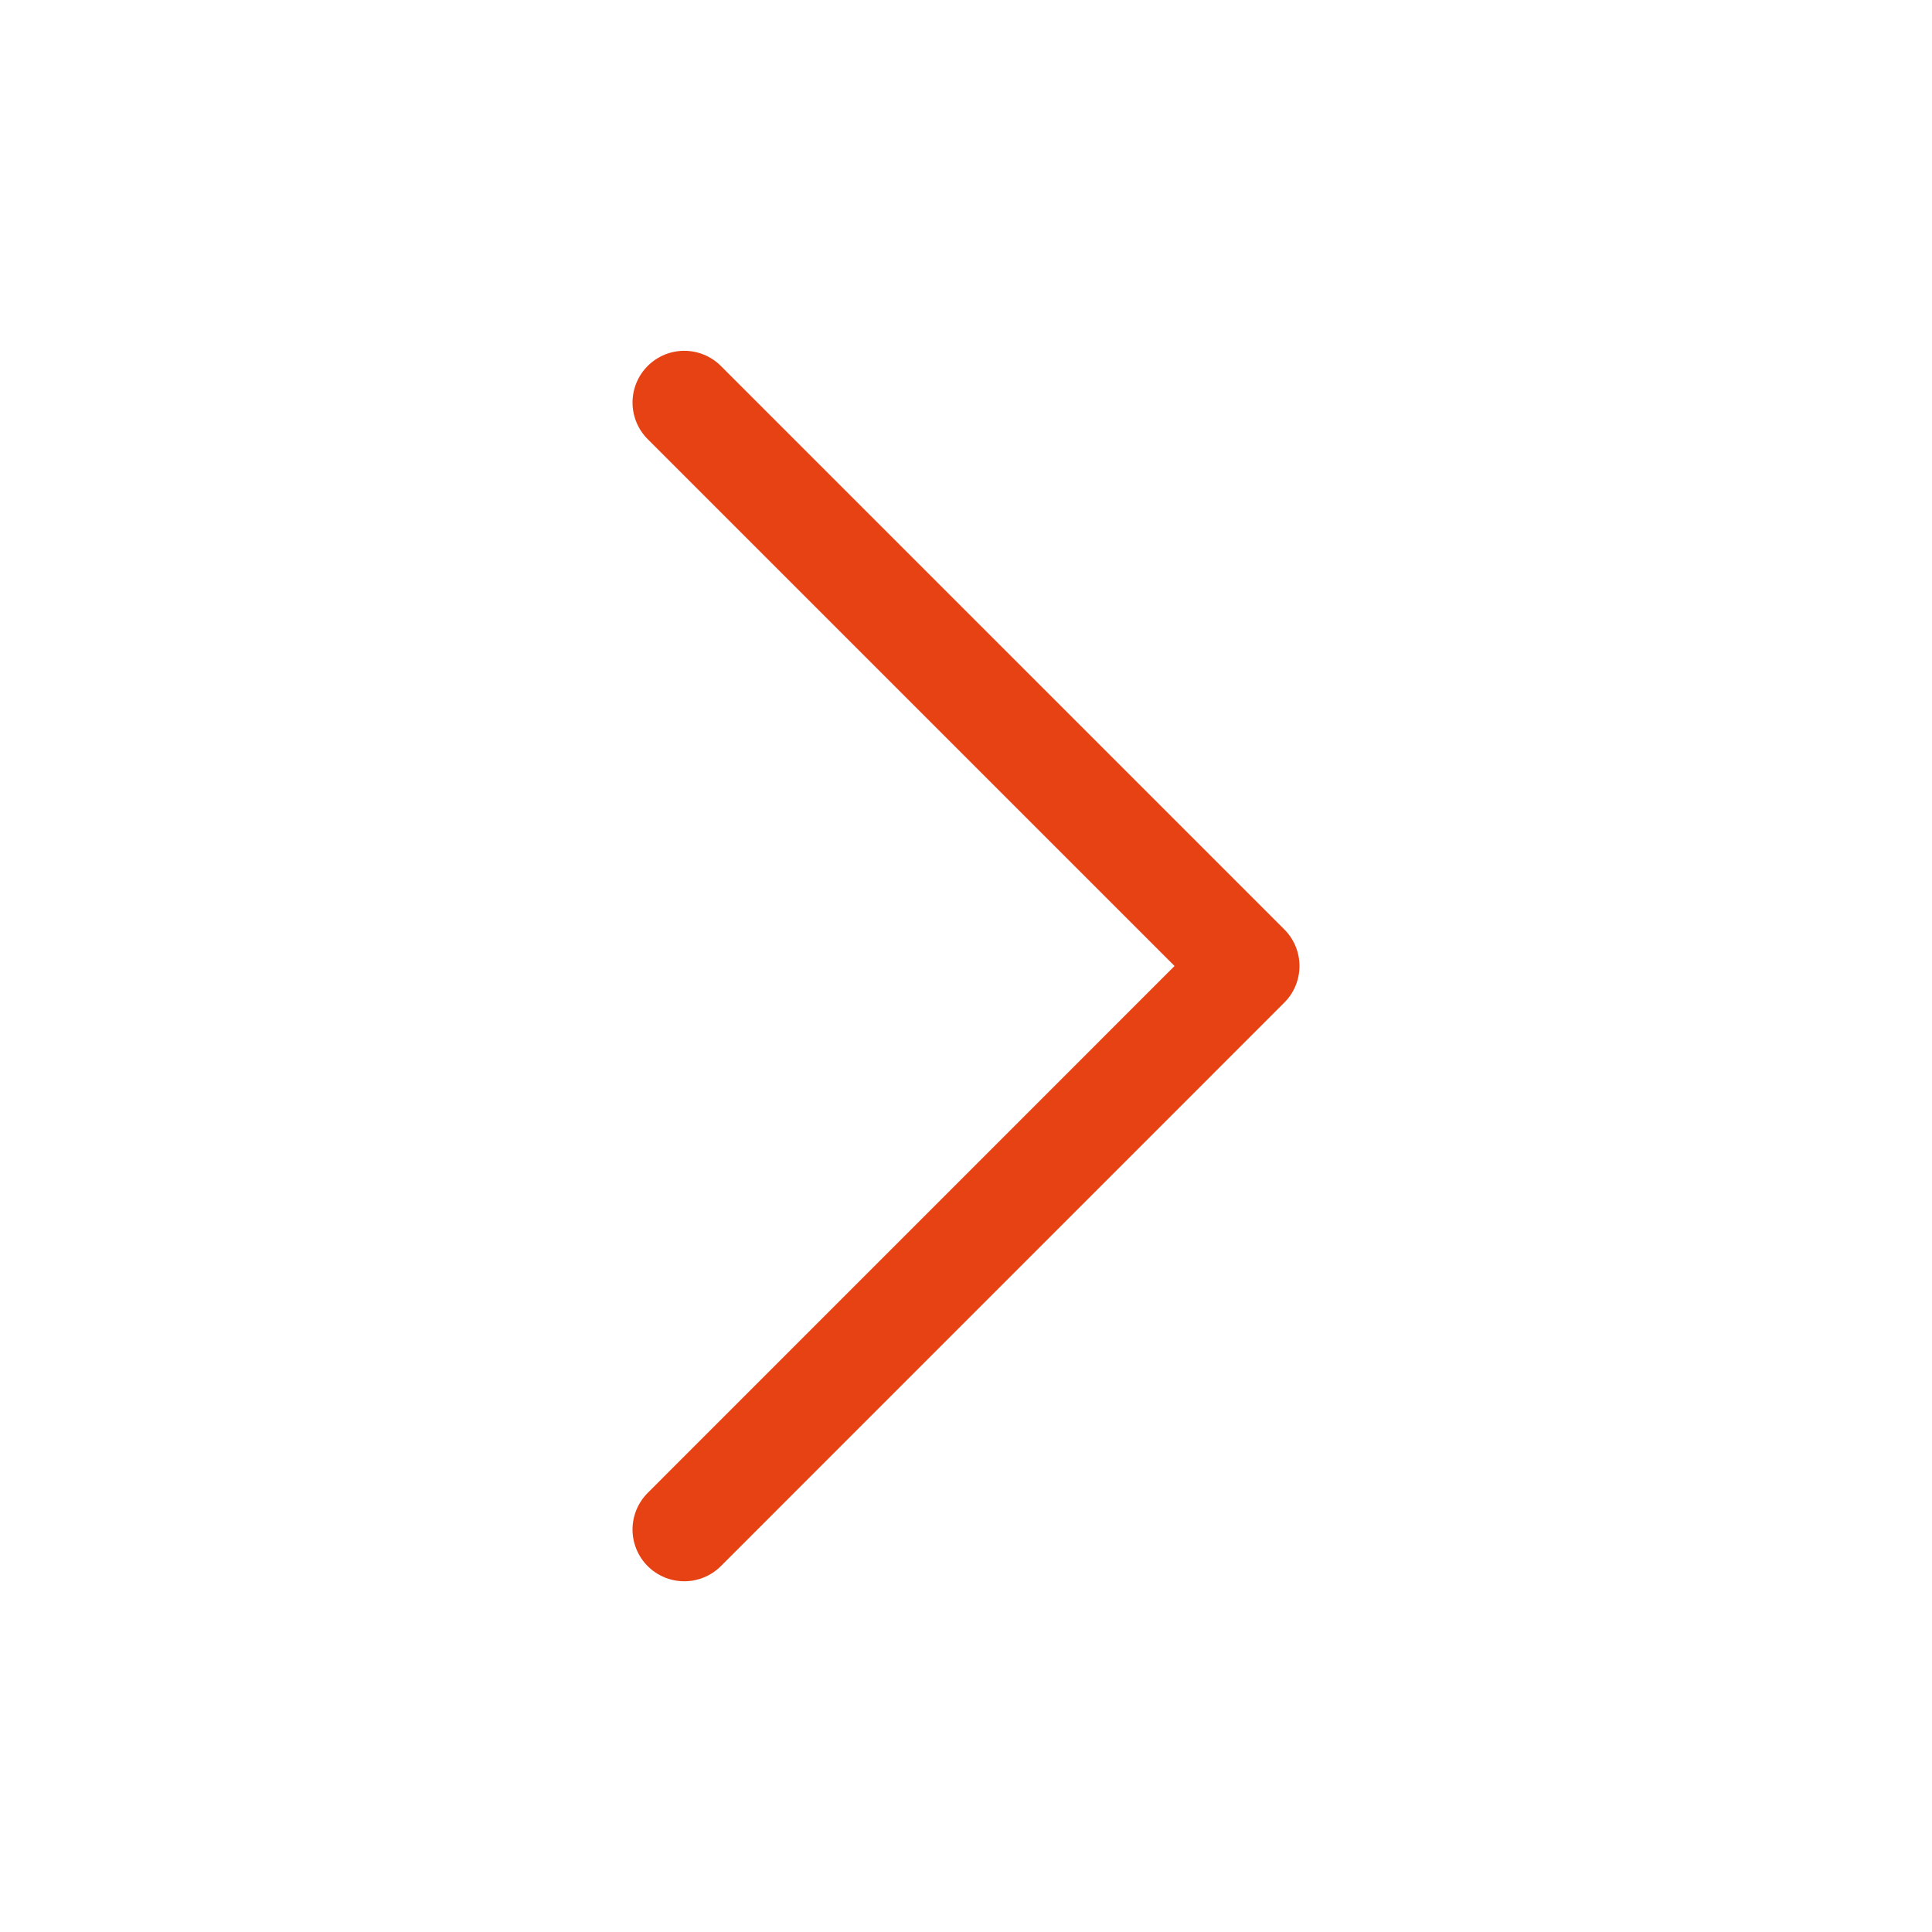 <svg width="28" height="28" viewBox="0 0 28 28" fill="none" xmlns="http://www.w3.org/2000/svg">
<path d="M9.917 5.834L18.083 14L9.917 22.167" stroke="#E74214" stroke-width="1.5" stroke-linecap="round" stroke-linejoin="round"/>
</svg>
